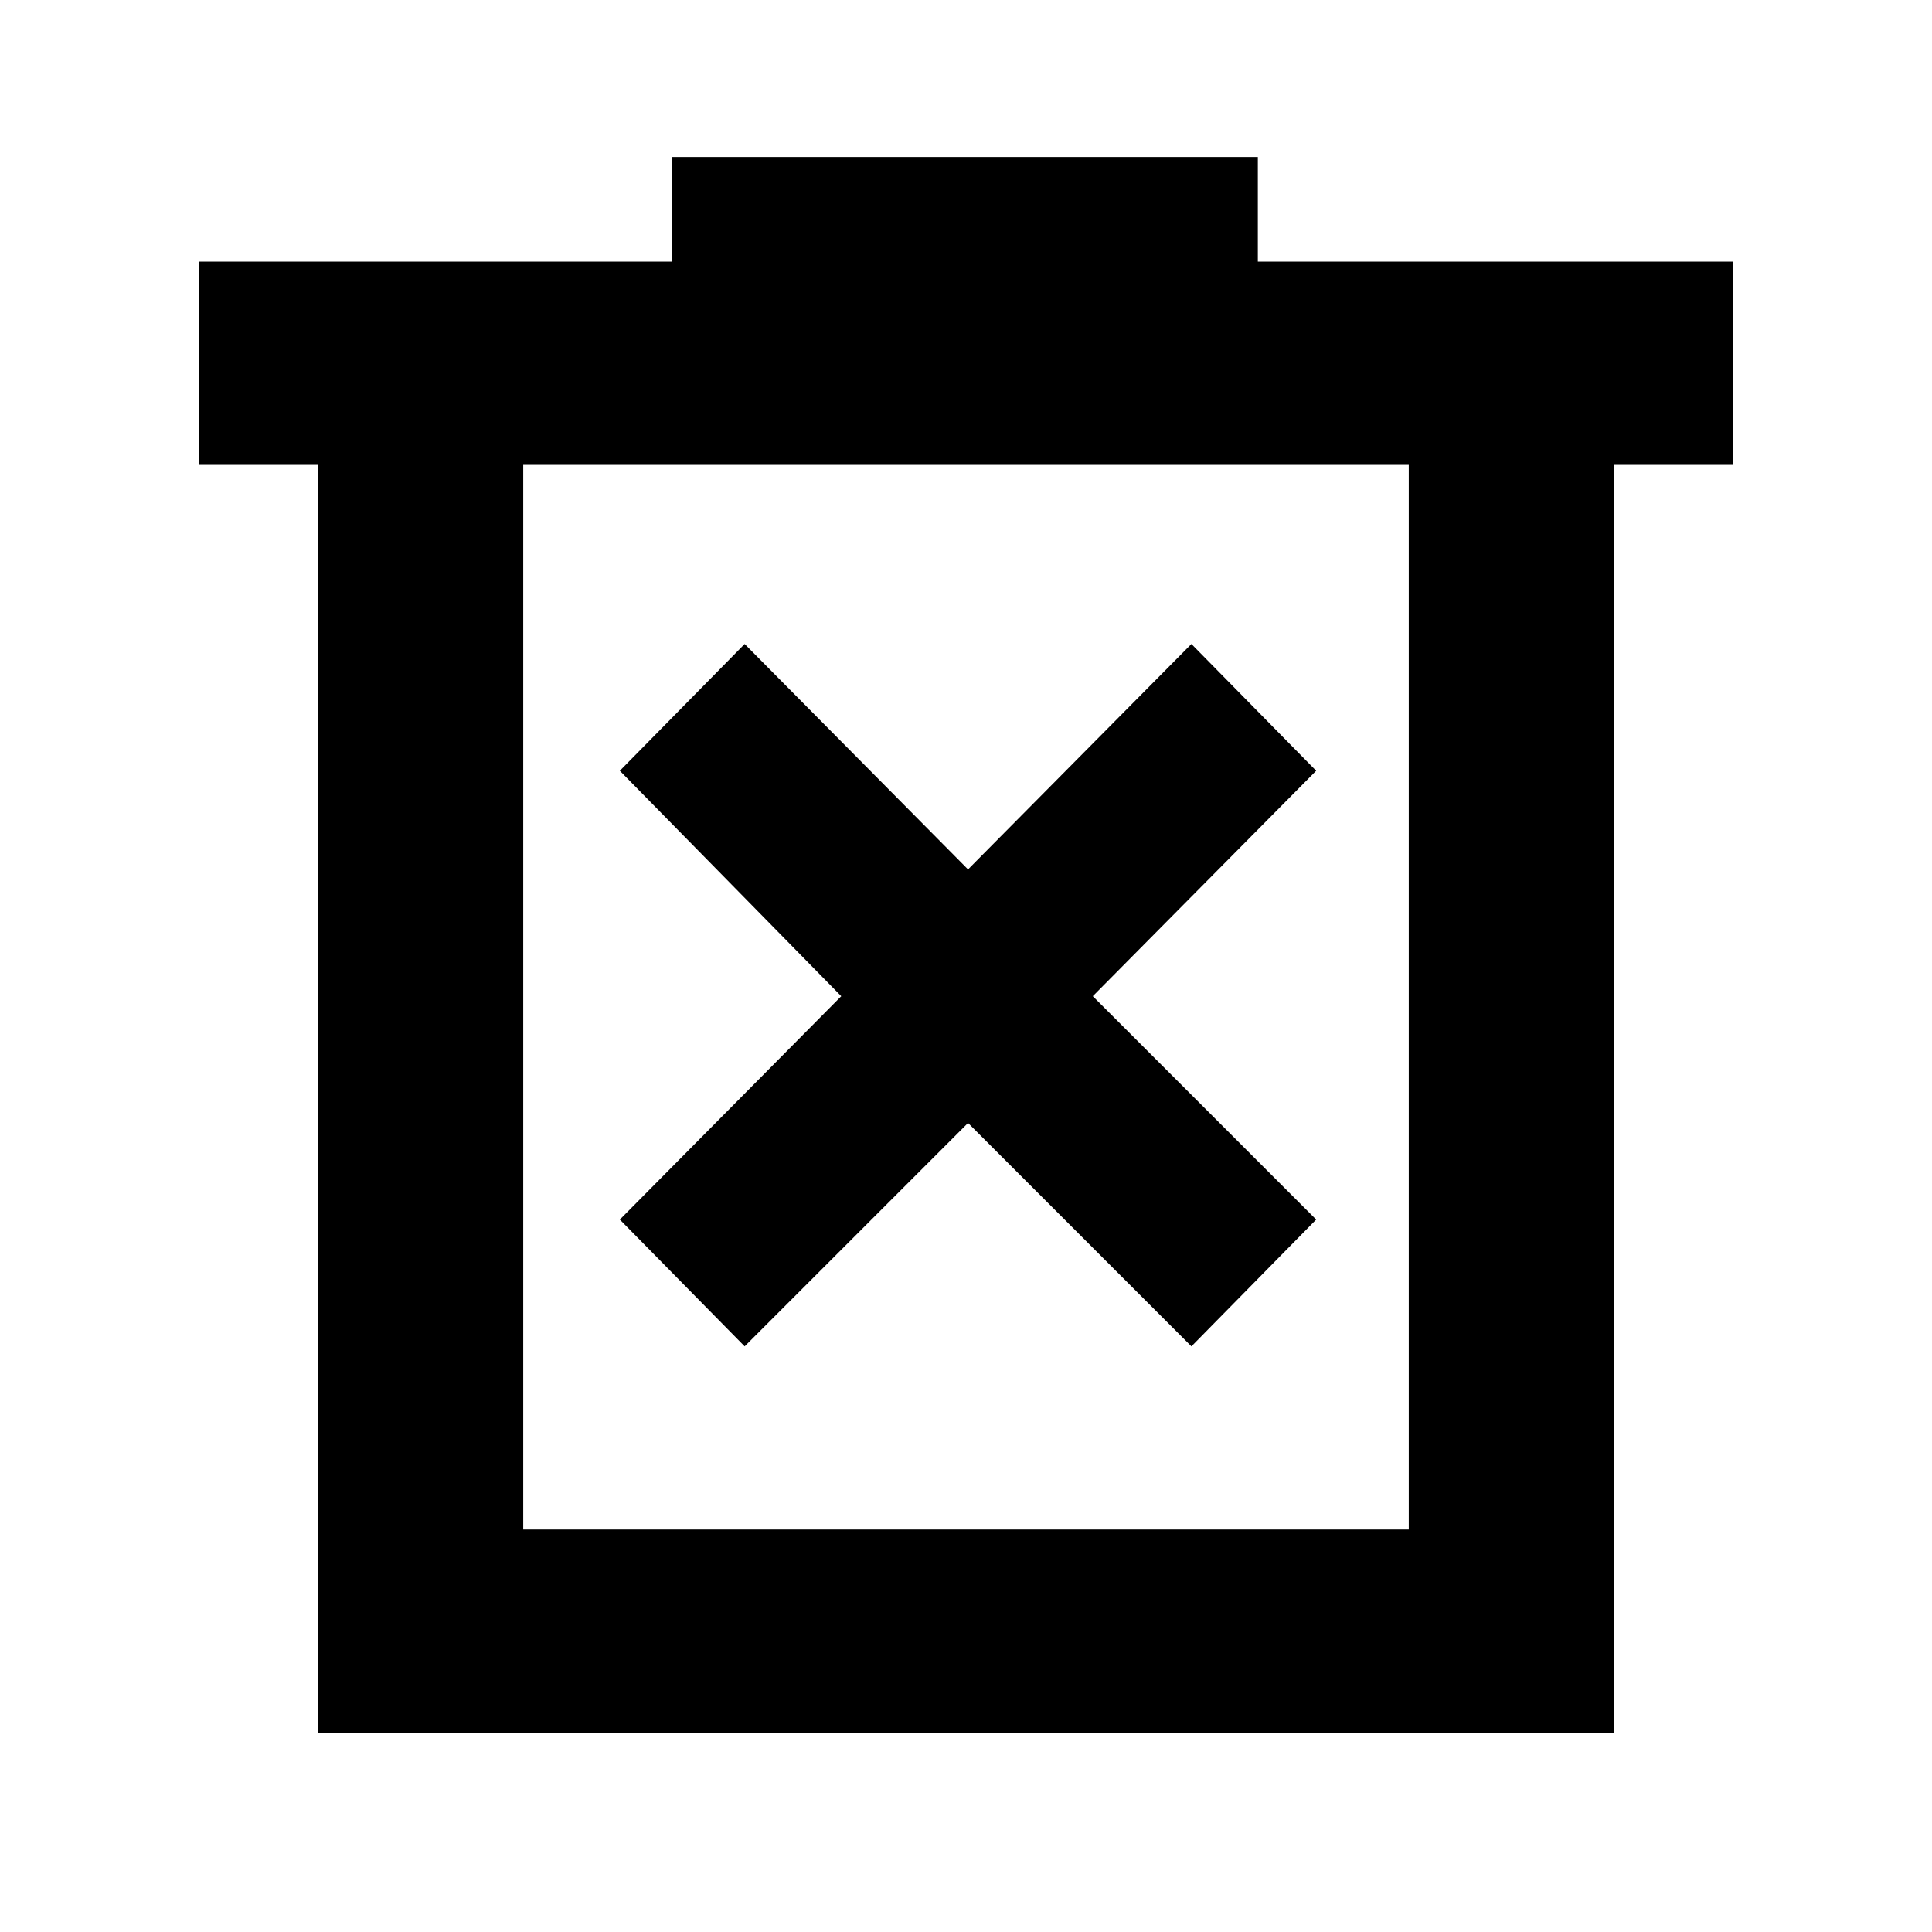 <svg xmlns="http://www.w3.org/2000/svg" height="40" width="40"><path d="m15.417 27.875 4.625-4.625 4.625 4.625 2.583-2.625-4.625-4.625 4.625-4.667-2.583-2.625L20.042 18l-4.625-4.667-2.584 2.625 4.584 4.667-4.584 4.625Zm-8.834 8V9.625H4.125V5.417h9.792V3.25h12.125v2.167h9.833v4.208h-2.458v26.25Zm4.25-4.208h18.334V9.625H10.833Zm0-22.042v22.042Z"/></svg>